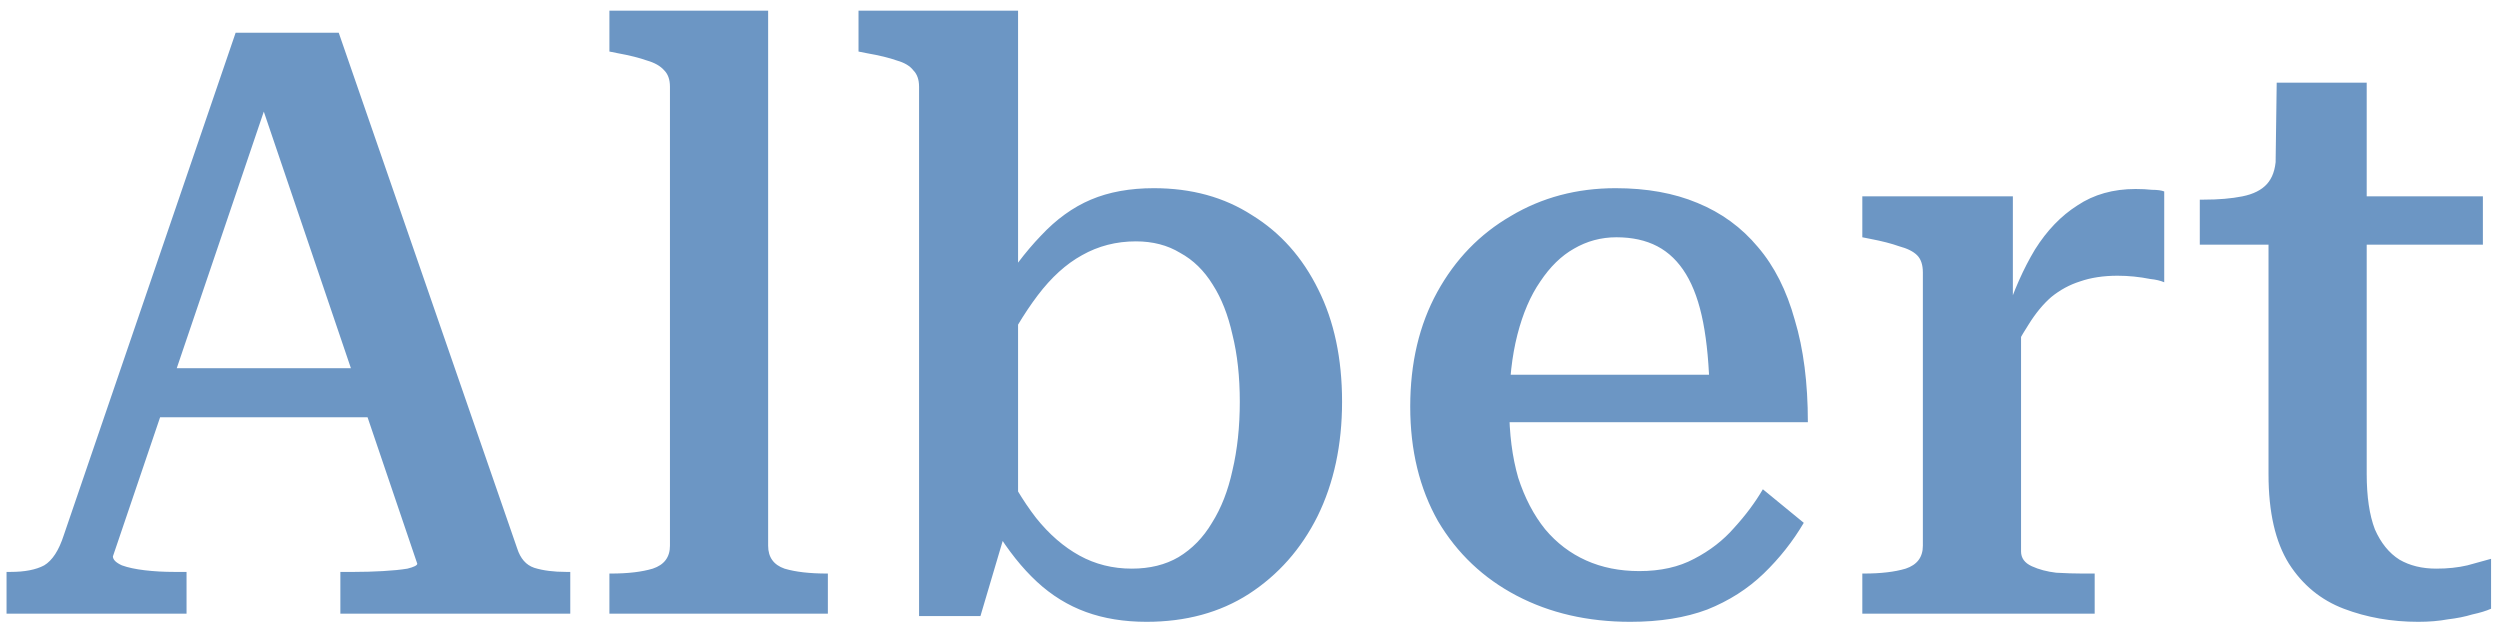 <svg width="110" height="28" viewBox="0 0 110 28" fill="none" xmlns="http://www.w3.org/2000/svg">
<path d="M6.408 16.2H16.92V18.36H6.192L6.408 16.2ZM11.016 3.168L11.808 4.32L4.968 24.48C4.968 24.624 5.1 24.756 5.364 24.876C5.628 24.972 5.964 25.044 6.372 25.092C6.78 25.14 7.212 25.164 7.668 25.164H8.208V27H0.288V25.164H0.468C1.092 25.164 1.584 25.068 1.944 24.876C2.304 24.66 2.592 24.216 2.808 23.544L10.368 1.44H14.904L22.752 24.12C22.896 24.576 23.148 24.864 23.508 24.984C23.892 25.104 24.36 25.164 24.912 25.164H25.092V27H14.976V25.164H15.588C15.996 25.164 16.416 25.152 16.848 25.128C17.28 25.104 17.64 25.068 17.928 25.02C18.216 24.948 18.36 24.876 18.36 24.804L11.016 3.168ZM33.798 0.468V24.012C33.798 24.516 34.038 24.852 34.518 25.02C34.998 25.164 35.622 25.236 36.39 25.236H36.426V27H26.814V25.236H26.886C27.63 25.236 28.242 25.164 28.722 25.02C29.226 24.852 29.478 24.516 29.478 24.012V3.816C29.478 3.504 29.394 3.264 29.226 3.096C29.058 2.904 28.806 2.76 28.47 2.664C28.134 2.544 27.702 2.436 27.174 2.34L26.814 2.268V0.468H33.798ZM50.447 27.36C49.463 27.36 48.575 27.216 47.783 26.928C46.991 26.64 46.271 26.196 45.623 25.596C44.975 24.996 44.363 24.228 43.787 23.292L43.931 20.016C44.459 21.12 45.011 22.044 45.587 22.788C46.163 23.508 46.799 24.06 47.495 24.444C48.191 24.828 48.959 25.02 49.799 25.02C50.591 25.02 51.275 24.852 51.851 24.516C52.451 24.156 52.943 23.652 53.327 23.004C53.735 22.356 54.035 21.588 54.227 20.7C54.443 19.788 54.551 18.78 54.551 17.676C54.551 16.572 54.443 15.588 54.227 14.724C54.035 13.86 53.747 13.128 53.363 12.528C52.979 11.904 52.499 11.436 51.923 11.124C51.371 10.788 50.723 10.62 49.979 10.62C49.115 10.62 48.323 10.824 47.603 11.232C46.907 11.616 46.259 12.204 45.659 12.996C45.059 13.788 44.471 14.772 43.895 15.948L43.787 13.032C44.459 11.952 45.131 11.064 45.803 10.368C46.475 9.648 47.207 9.12 47.999 8.784C48.791 8.448 49.715 8.28 50.771 8.28C52.427 8.28 53.867 8.676 55.091 9.468C56.339 10.236 57.311 11.328 58.007 12.744C58.703 14.136 59.051 15.78 59.051 17.676C59.051 19.572 58.691 21.252 57.971 22.716C57.251 24.156 56.243 25.296 54.947 26.136C53.675 26.952 52.175 27.36 50.447 27.36ZM40.439 3.816C40.439 3.504 40.355 3.264 40.187 3.096C40.043 2.904 39.803 2.76 39.467 2.664C39.131 2.544 38.687 2.436 38.135 2.34L37.775 2.268V0.468H44.795V22.824L44.291 23.22L43.139 27.108H40.439V3.816ZM66.406 17.928C66.406 19.08 66.538 20.112 66.802 21.024C67.09 21.912 67.486 22.668 67.99 23.292C68.494 23.892 69.094 24.348 69.79 24.66C70.486 24.972 71.266 25.128 72.13 25.128C73.066 25.128 73.87 24.948 74.542 24.588C75.238 24.228 75.826 23.772 76.306 23.22C76.81 22.668 77.23 22.104 77.566 21.528L79.366 23.004C78.886 23.82 78.298 24.564 77.602 25.236C76.906 25.908 76.078 26.436 75.118 26.82C74.158 27.18 73.03 27.36 71.734 27.36C69.862 27.36 68.194 26.976 66.73 26.208C65.266 25.44 64.114 24.348 63.274 22.932C62.458 21.492 62.05 19.812 62.05 17.892C62.05 15.972 62.446 14.292 63.238 12.852C64.03 11.412 65.11 10.296 66.478 9.504C67.846 8.688 69.382 8.28 71.086 8.28C72.454 8.28 73.654 8.496 74.686 8.928C75.742 9.36 76.63 10.008 77.35 10.872C78.07 11.712 78.61 12.78 78.97 14.076C79.354 15.348 79.546 16.848 79.546 18.576H65.65L65.614 16.488H76.198L75.226 17.316C75.202 16.092 75.106 15.048 74.938 14.184C74.77 13.32 74.518 12.612 74.182 12.06C73.846 11.508 73.426 11.1 72.922 10.836C72.418 10.572 71.818 10.44 71.122 10.44C70.45 10.44 69.826 10.608 69.25 10.944C68.698 11.256 68.206 11.736 67.774 12.384C67.342 13.008 67.006 13.788 66.766 14.724C66.526 15.66 66.406 16.728 66.406 17.928ZM95.226 8.424V12.42C95.058 12.348 94.854 12.3 94.614 12.276C94.374 12.228 94.134 12.192 93.894 12.168C93.654 12.144 93.414 12.132 93.174 12.132C92.55 12.132 91.998 12.216 91.518 12.384C91.062 12.528 90.642 12.756 90.258 13.068C89.898 13.38 89.562 13.788 89.25 14.292C88.938 14.772 88.614 15.36 88.278 16.056L88.242 13.896C88.602 12.792 89.034 11.82 89.538 10.98C90.066 10.14 90.69 9.492 91.41 9.036C92.13 8.556 92.982 8.316 93.966 8.316C94.23 8.316 94.47 8.328 94.686 8.352C94.926 8.352 95.106 8.376 95.226 8.424ZM81.942 27V25.236H82.014C82.758 25.236 83.37 25.164 83.85 25.02C84.354 24.852 84.606 24.516 84.606 24.012V11.988C84.606 11.652 84.522 11.4 84.354 11.232C84.186 11.064 83.922 10.932 83.562 10.836C83.226 10.716 82.806 10.608 82.302 10.512L81.942 10.44V8.64H88.566V14.076L88.926 13.716V24.264C88.926 24.552 89.082 24.768 89.394 24.912C89.706 25.056 90.066 25.152 90.474 25.2C90.906 25.224 91.29 25.236 91.626 25.236H92.166V27H81.942ZM96.791 10.764V8.784H96.971C97.619 8.784 98.183 8.736 98.663 8.64C99.143 8.544 99.503 8.364 99.743 8.1C99.983 7.836 100.115 7.464 100.139 6.984L102.767 8.64H109.247V10.764H96.791ZM104.135 20.844C104.135 21.852 104.255 22.668 104.495 23.292C104.759 23.892 105.119 24.336 105.575 24.624C106.031 24.888 106.571 25.02 107.195 25.02C107.699 25.02 108.155 24.972 108.563 24.876C108.995 24.756 109.343 24.66 109.607 24.588V26.784C109.391 26.88 109.115 26.964 108.779 27.036C108.467 27.132 108.107 27.204 107.699 27.252C107.315 27.324 106.883 27.36 106.403 27.36C105.227 27.36 104.135 27.168 103.127 26.784C102.119 26.4 101.315 25.74 100.715 24.804C100.115 23.844 99.815 22.536 99.815 20.88V9.18L100.103 8.928L100.175 3.636H104.135V20.844Z" fill="#5B8ABD" fill-opacity="0.898"/>
</svg>
